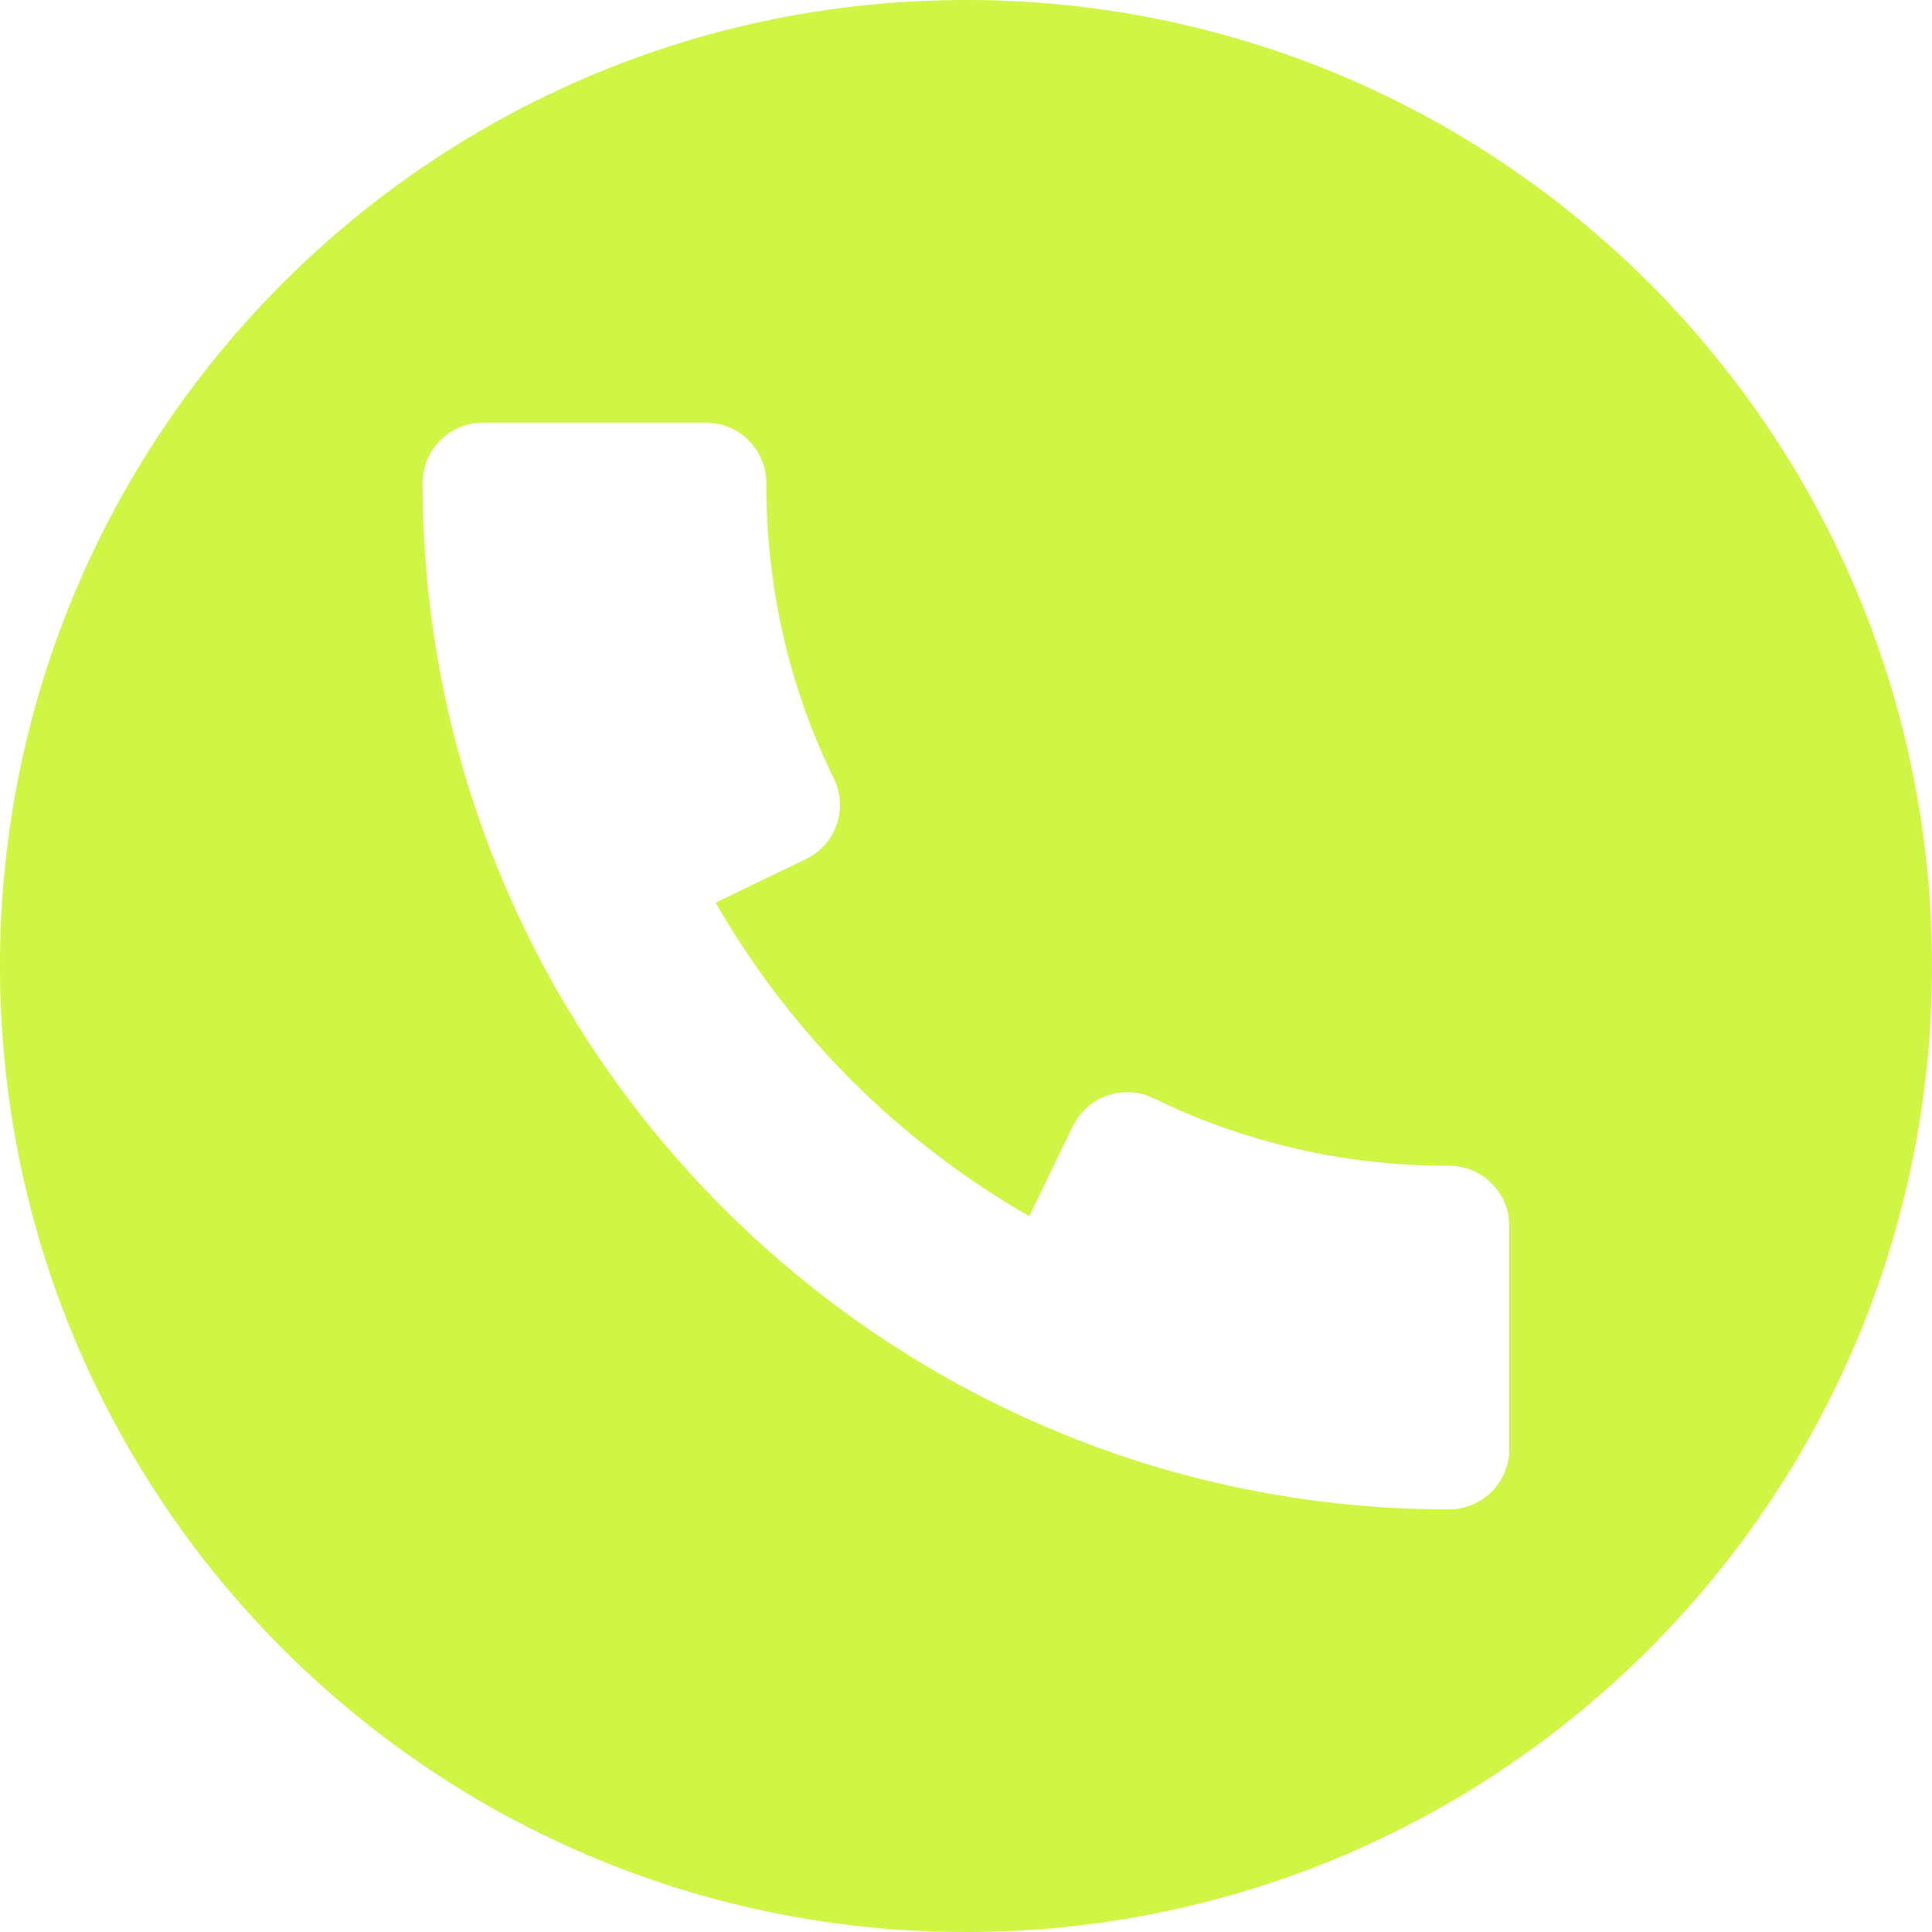 <svg width="24" height="24" fill="none" xmlns="http://www.w3.org/2000/svg"><path d="M12 0C5.373 0 0 5.373 0 12s5.373 12 12 12 12-5.373 12-12S18.627 0 12 0zm6 18.75C10.97 18.75 5.25 13.03 5.25 6A.75.75 0 016 5.25h2.769a.75.75 0 01.75.75c0 1.296.282 2.53.838 3.668a.746.746 0 01-.348 1.005l-1.119.54a10.54 10.54 0 003.896 3.895l.54-1.117a.751.751 0 011.005-.348 8.285 8.285 0 003.668.838.75.75 0 01.75.75V18h.001a.75.75 0 01-.75.75z" fill="#CFF645"/></svg>